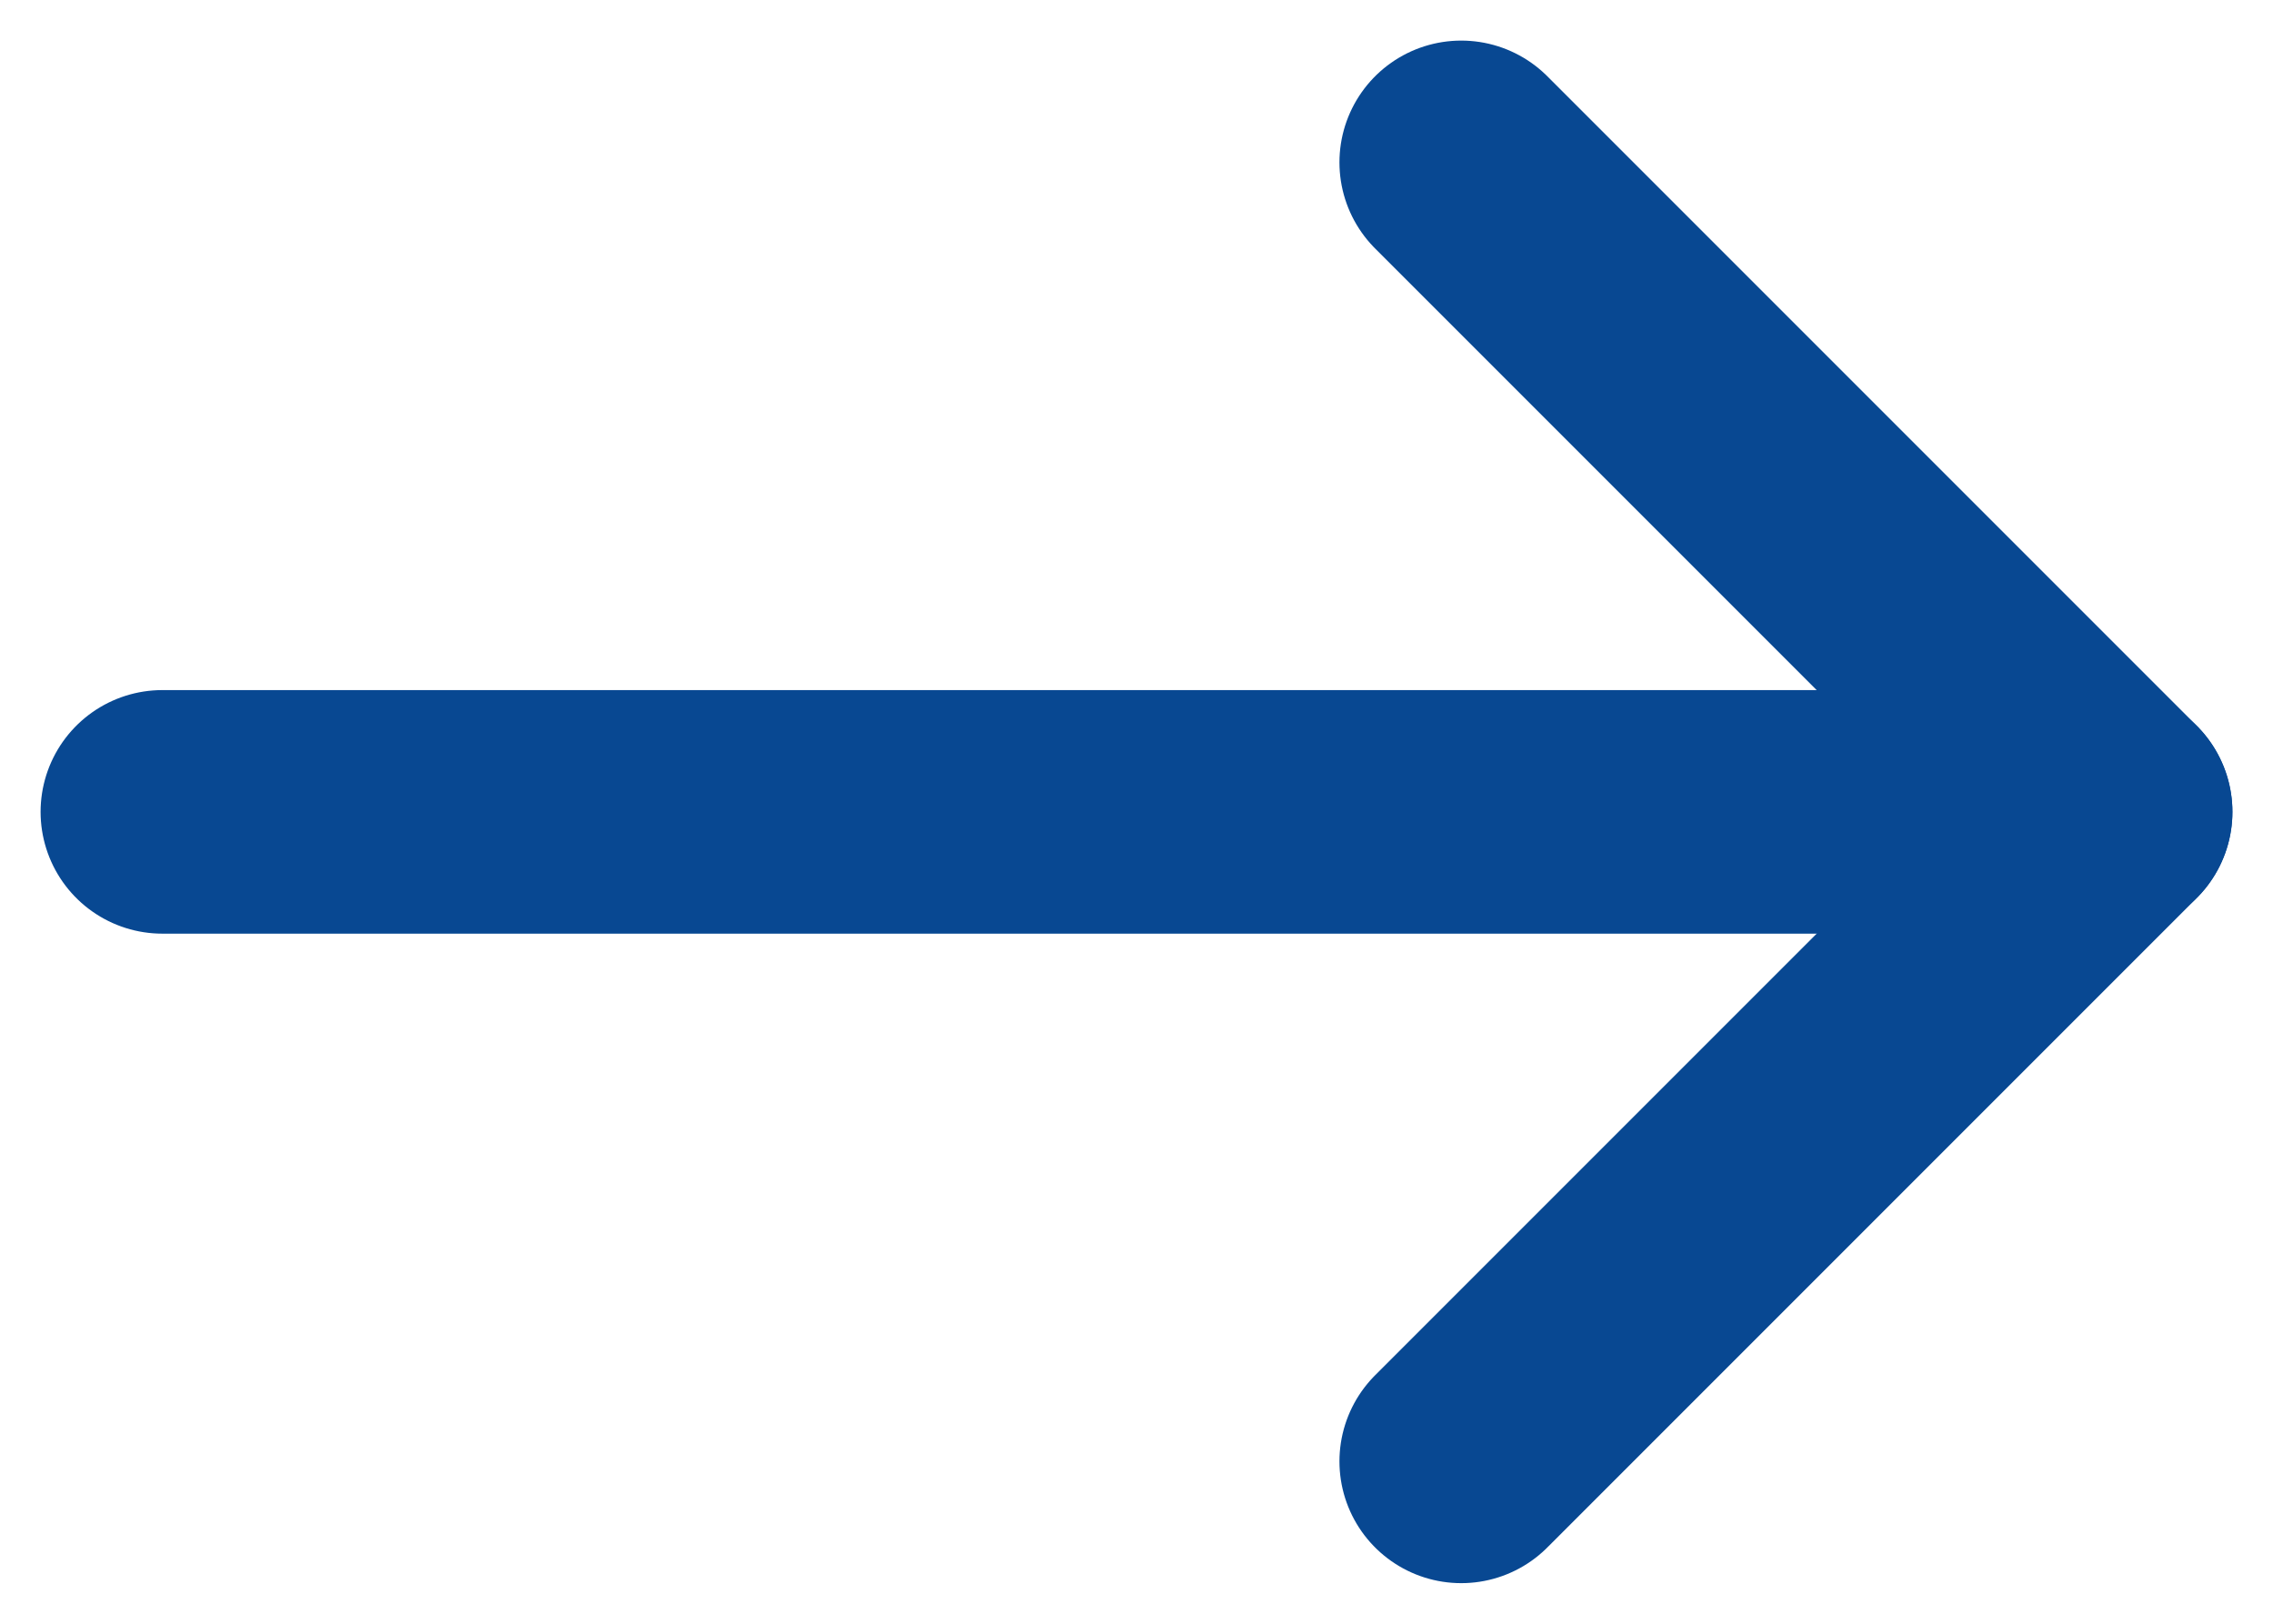 <svg width="14" height="10" viewBox="0 0 14 10" fill="none" xmlns="http://www.w3.org/2000/svg">
<path d="M1 5L13 5" stroke="#084892" stroke-width="1.5" stroke-linecap="round" stroke-linejoin="round"/>
<path d="M9 9L13 5L9 1" stroke="#084892" stroke-width="1.5" stroke-linecap="round" stroke-linejoin="round"/>
</svg>
